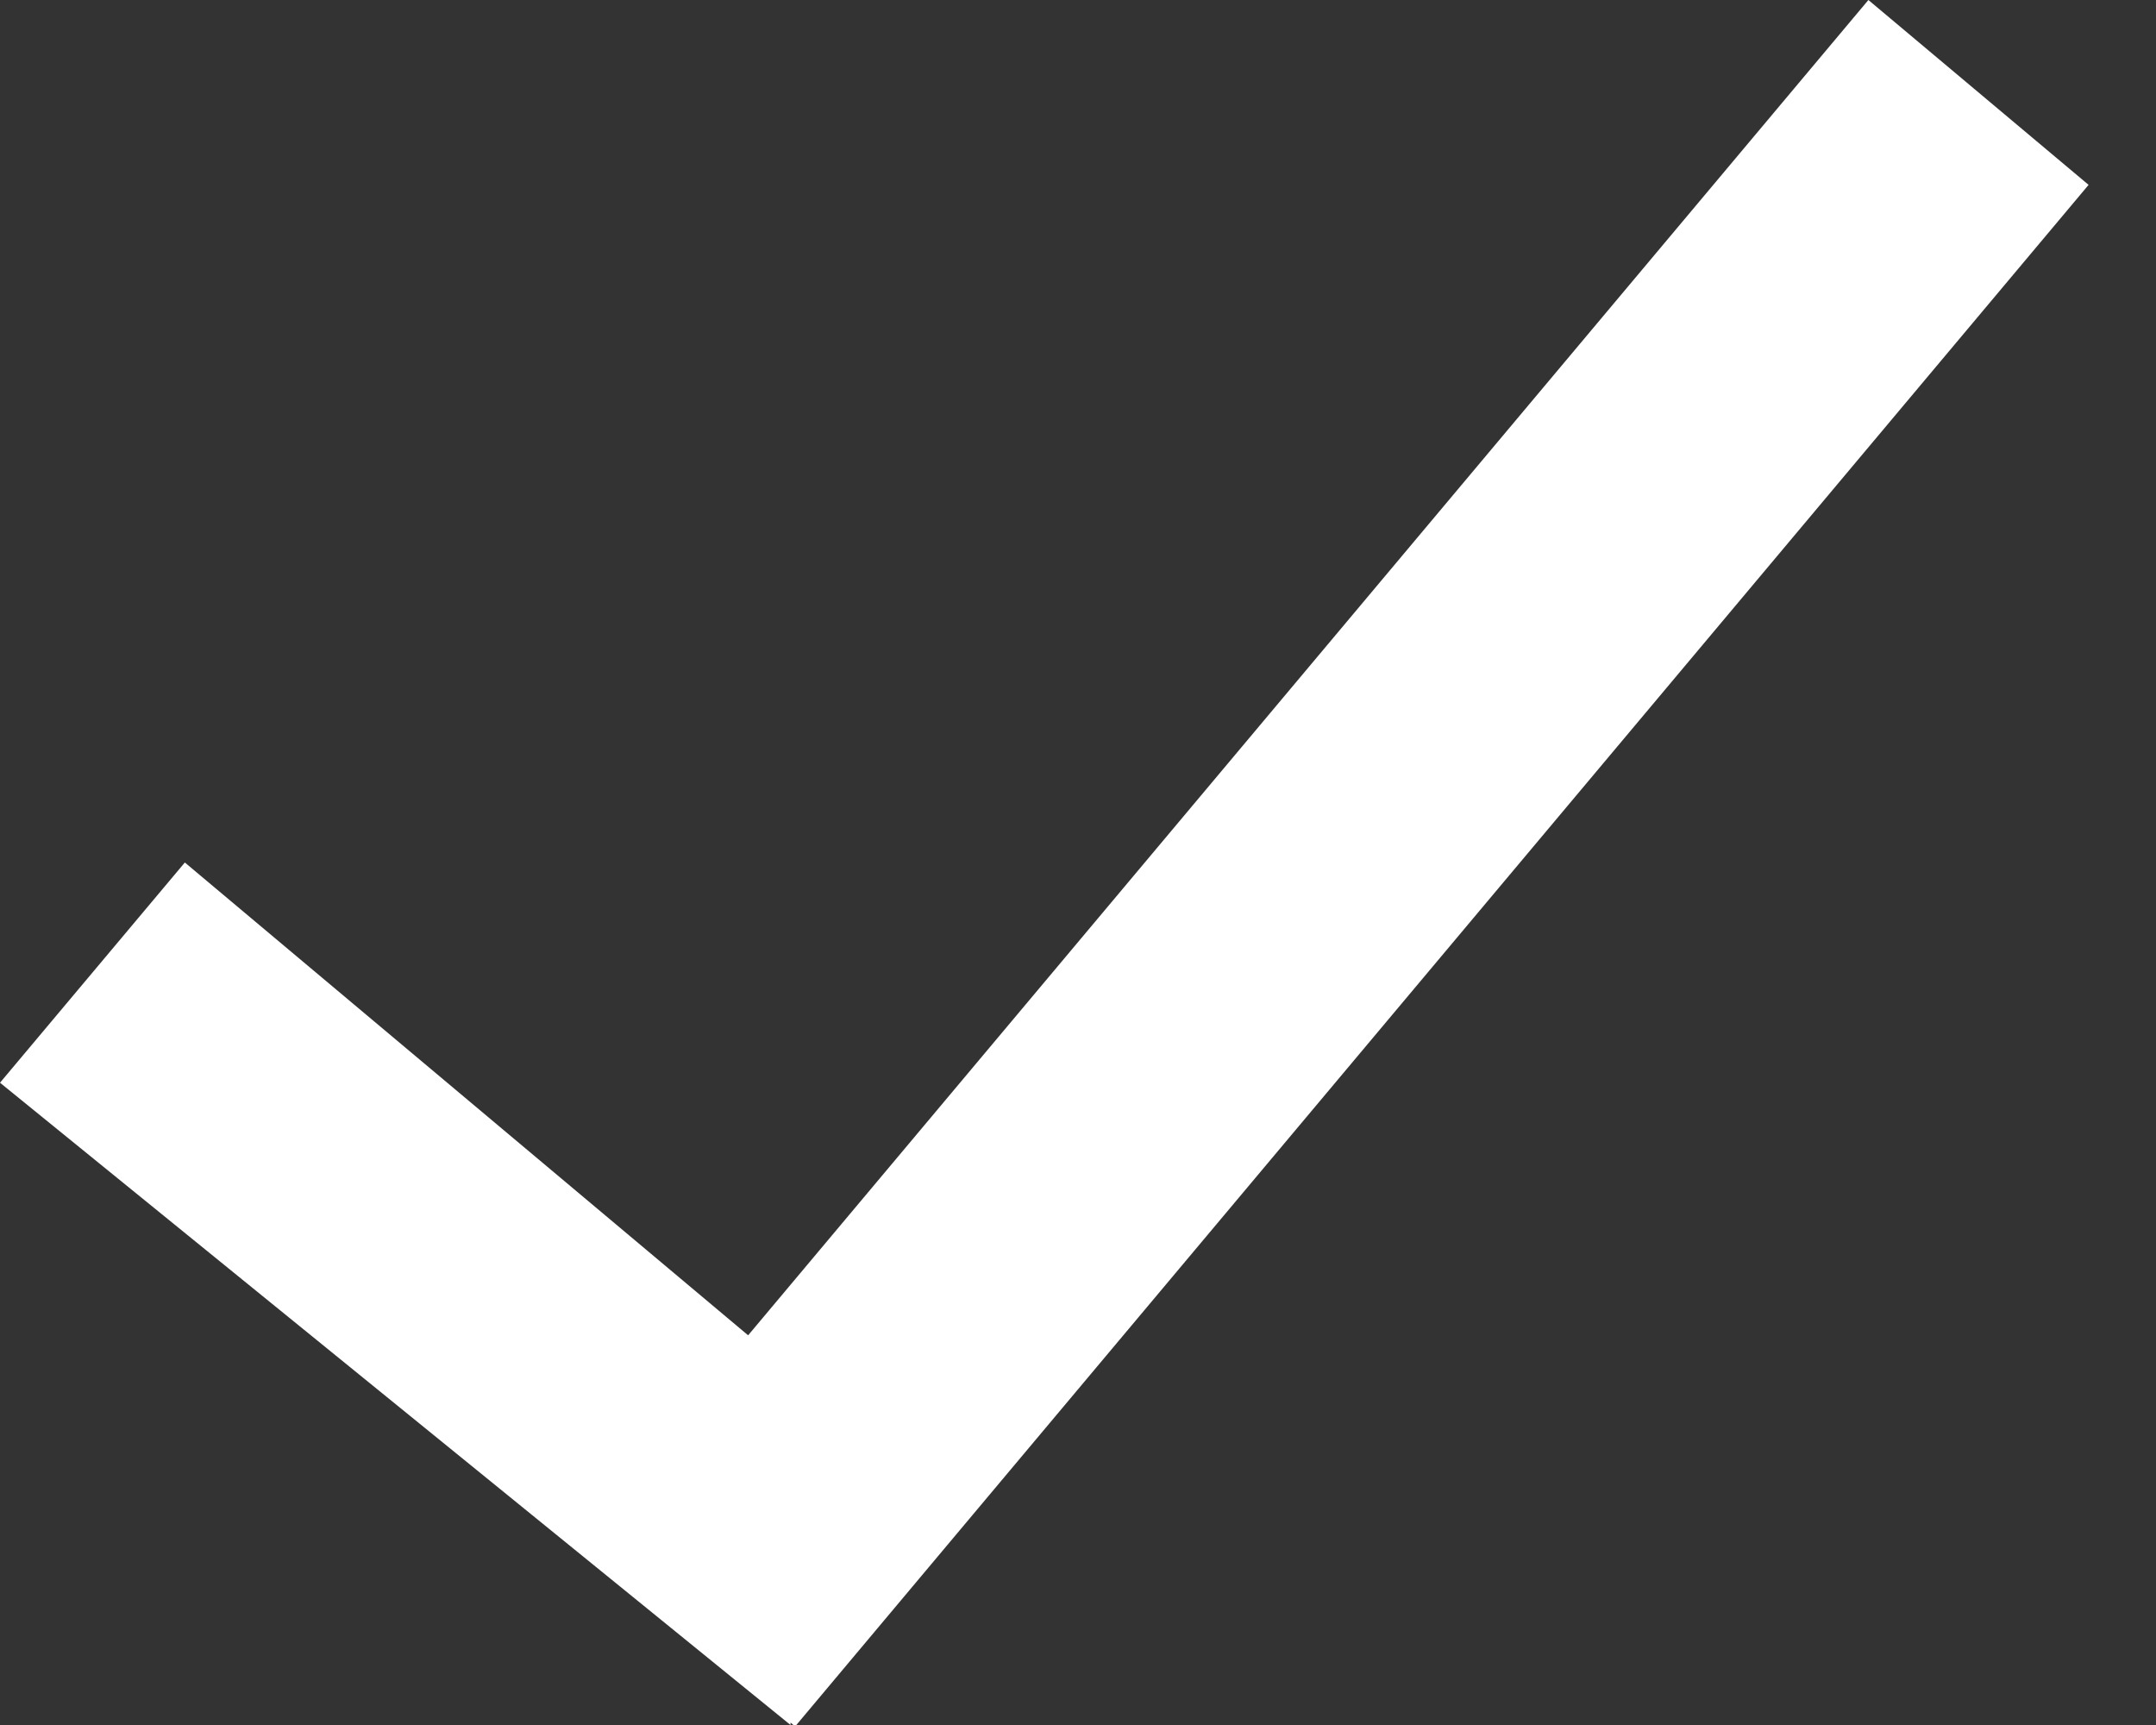 <svg width="15" height="12" viewBox="0 0 15 12" version="1.1" xmlns="http://www.w3.org/2000/svg" xmlns:xlink="http://www.w3.org/1999/xlink"><rect x="0" y="0" width="15" height="12" fill="#333333" stroke="none"/><path d="M11.205,15.289 L7.286,12 L6,13.532 L11.5,18 L11.5,17.983 L11.532,18.01 L20.531,7.286 L18.999,6 L11.205,15.289 Z" transform="translate(-177, -526) translate(135, 348) translate(36, 172)" fill="#ffffff" stroke="none" stroke-width="1" fill-rule="evenodd"/></svg>